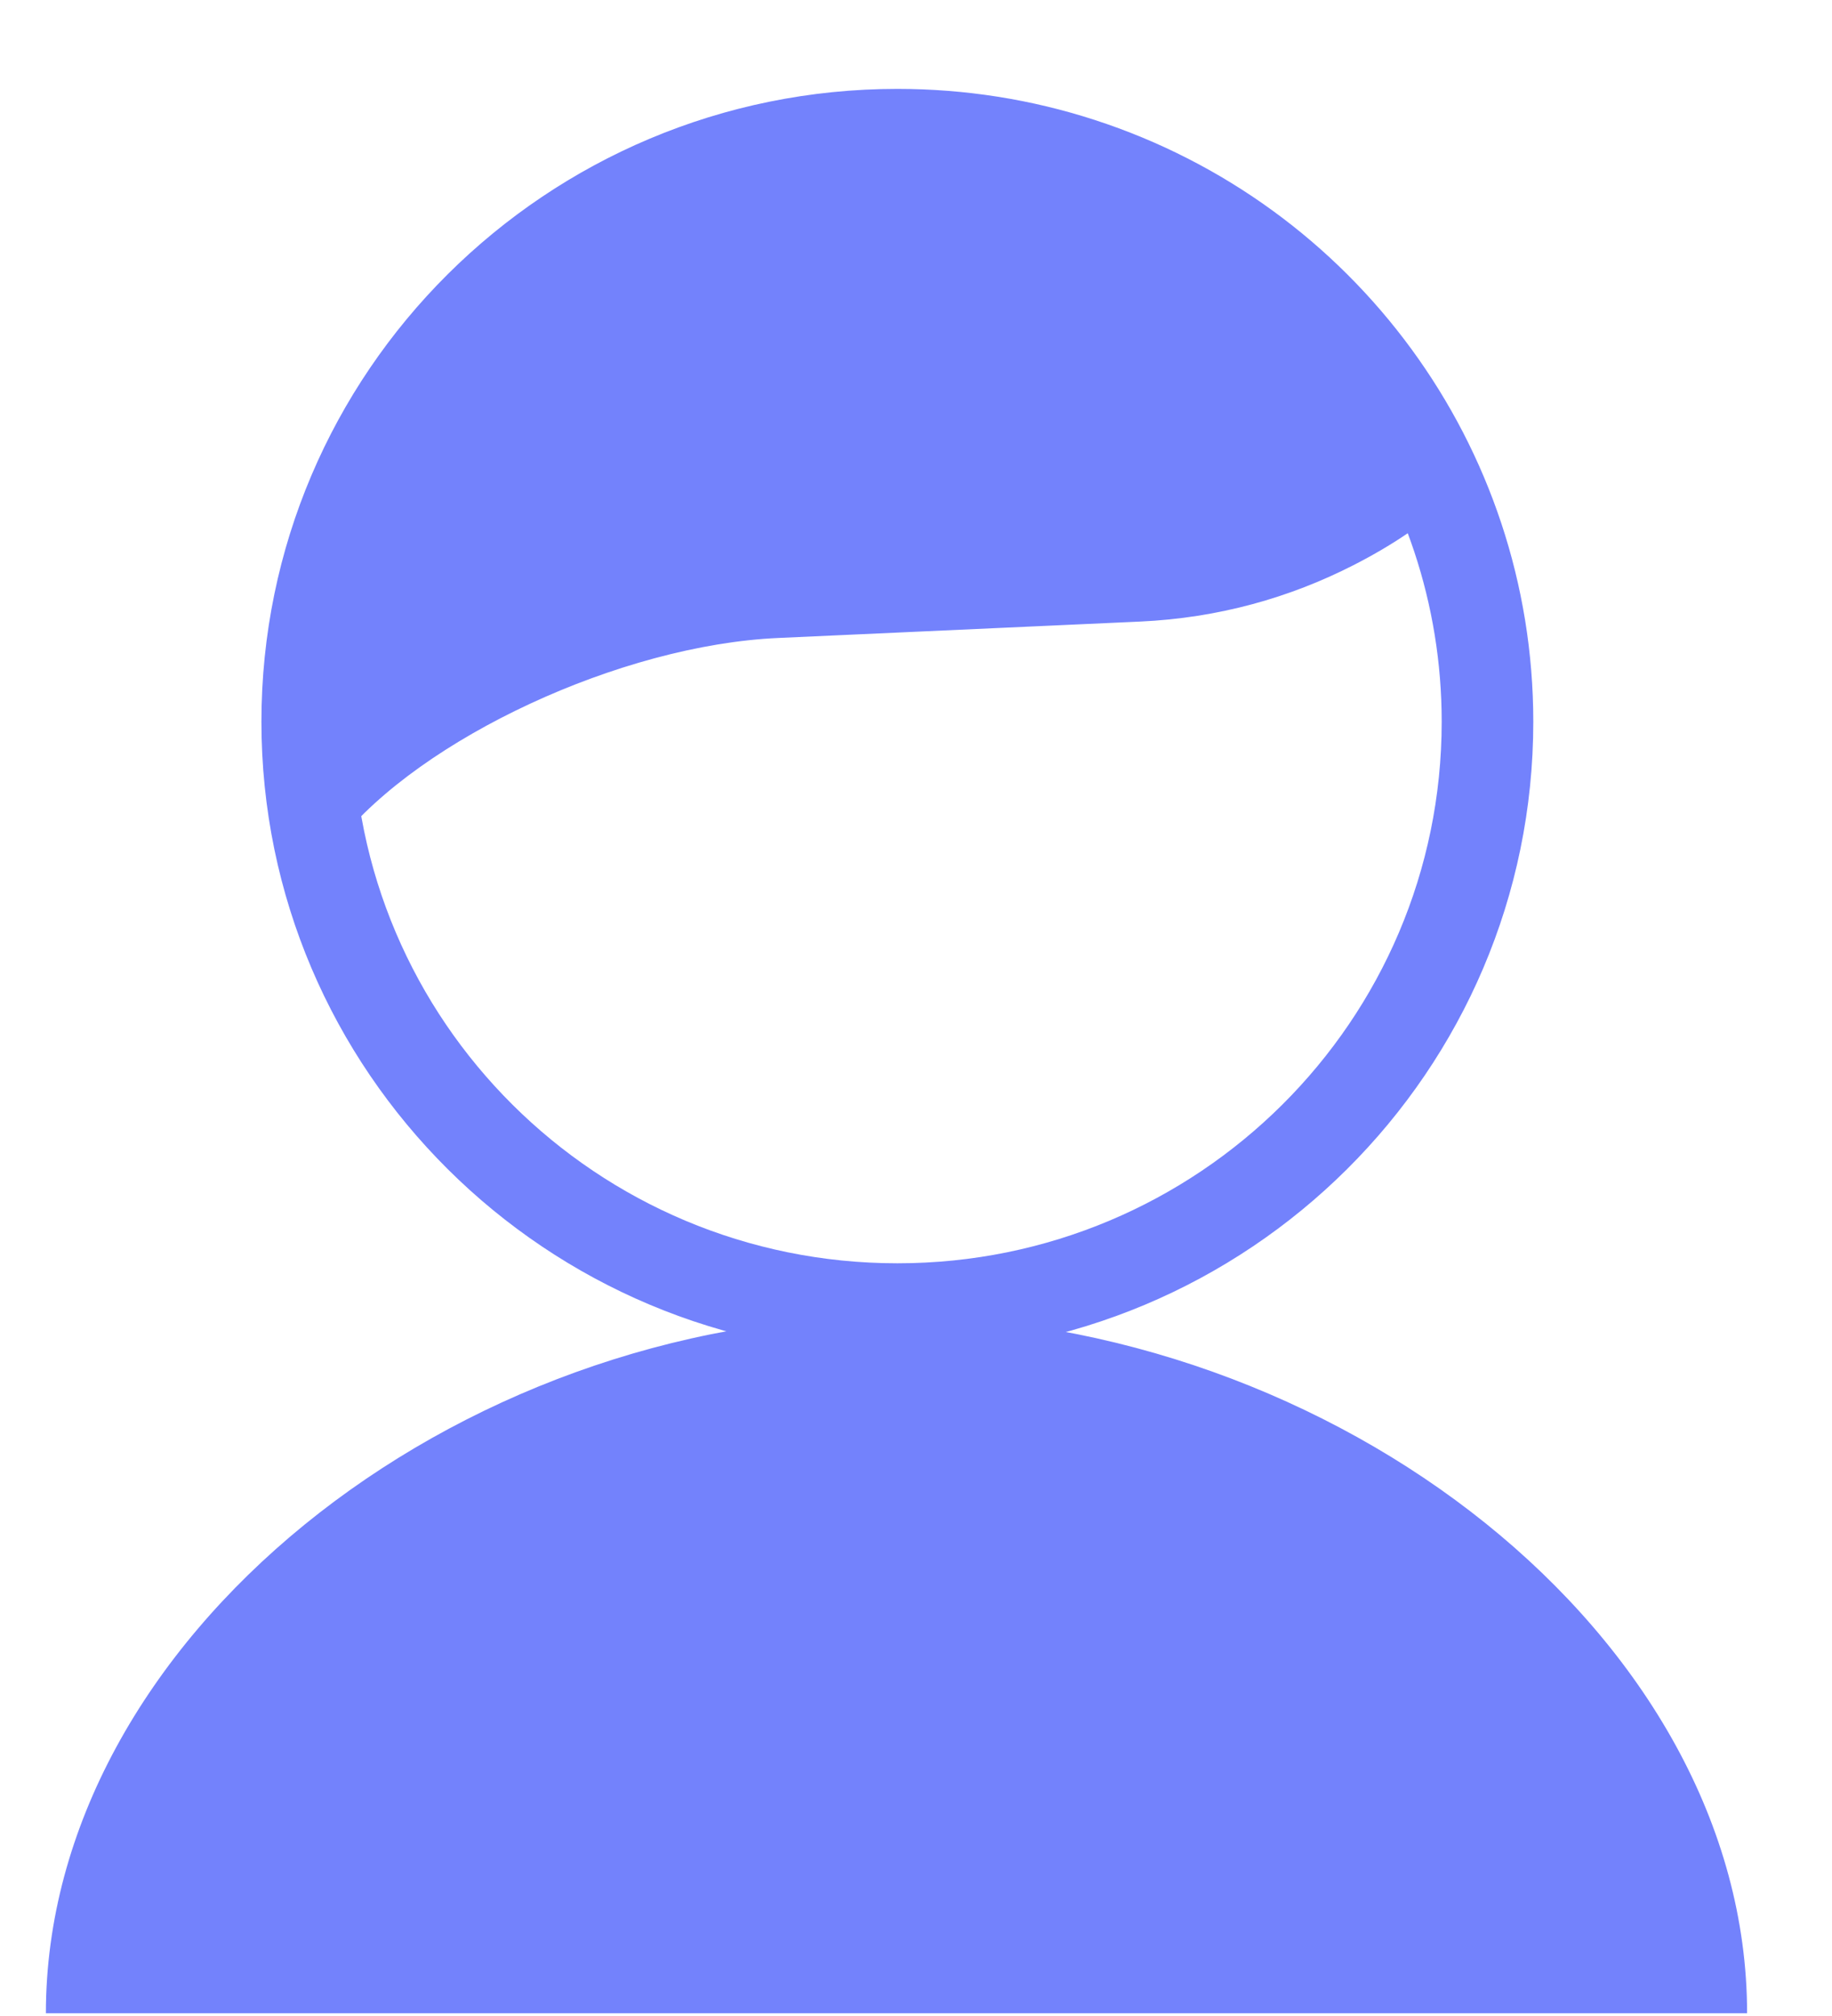 <?xml version="1.0" encoding="UTF-8"?>
<svg width="20px" height="22px" viewBox="0 0 20 22" version="1.1" xmlns="http://www.w3.org/2000/svg" xmlns:xlink="http://www.w3.org/1999/xlink">
    <!-- Generator: Sketch 48.2 (47327) - http://www.bohemiancoding.com/sketch -->
    <title>Stroke 7</title>
    <desc>Created with Sketch.</desc>
    <defs></defs>
    <g id="1-1-首页" stroke="none" stroke-width="1" fill="none" fill-rule="evenodd" transform="translate(-315, -1379)">
        <g id="Group-5" transform="translate(0, 1372)" fill="#7382FC" fill-rule="nonzero">
            <g id="Page-1" transform="translate(315, 7)">
                <path d="M16.739,7.876 C16.739,11.689 13.631,14.781 9.797,14.781 C5.963,14.781 2.854,11.689 2.854,7.876 C2.854,4.062 5.963,0.97 9.797,0.97 C10.537,0.97 11.261,1.085 11.951,1.309 C14.784,2.228 16.739,4.864 16.739,7.876 Z M15.739,7.876 C15.739,5.298 14.066,3.041 11.641,2.255 C11.051,2.063 10.431,1.965 9.797,1.965 C6.515,1.965 3.854,4.611 3.854,7.876 C3.854,11.14 6.515,13.786 9.797,13.786 C13.079,13.786 15.739,11.14 15.739,7.876 Z M4.939,7.628 L4.156,7.009 L3.372,7.989 C3.557,8.552 4.229,8.516 4.939,7.628 Z M3.479,6.835 L3.834,5.808 L4.04,5.036 C4.579,3.017 6.688,1.533 8.786,1.696 L11.145,1.88 L11.275,1.908 L13.361,2.654 C13.974,2.873 14.74,3.438 15.125,3.955 L16.069,5.224 L15.742,5.527 C15.559,5.697 15.231,5.936 14.771,6.17 C14.084,6.52 13.305,6.744 12.446,6.783 L8.496,6.962 C6.777,7.039 4.598,8.055 3.695,9.183 L2.912,8.564 L3.372,7.989 C3.286,7.726 3.307,7.333 3.479,6.835 Z M3.62,8.642 C3.116,8.297 3.62,5.487 3.62,5.487 L3.894,4.869 C4.685,3.083 6.904,1.685 8.852,1.741 L10.997,1.803 L13.166,2.765 C13.671,2.989 14.34,3.526 14.67,3.97 L15.341,4.872 C15.341,4.872 14.165,6.052 12.239,6.31 L9.079,6.732 C7.153,6.99 4.709,7.845 3.62,8.642 C3.62,8.642 4.125,8.986 3.62,8.642 Z M19.073,21.97 L0.501,21.97 C0.501,17.9 4.945,14.359 9.756,14.359 C14.567,14.359 19.073,17.861 19.073,21.97 Z" id="Stroke-7"></path>
            </g>
        </g>
    </g>
</svg>